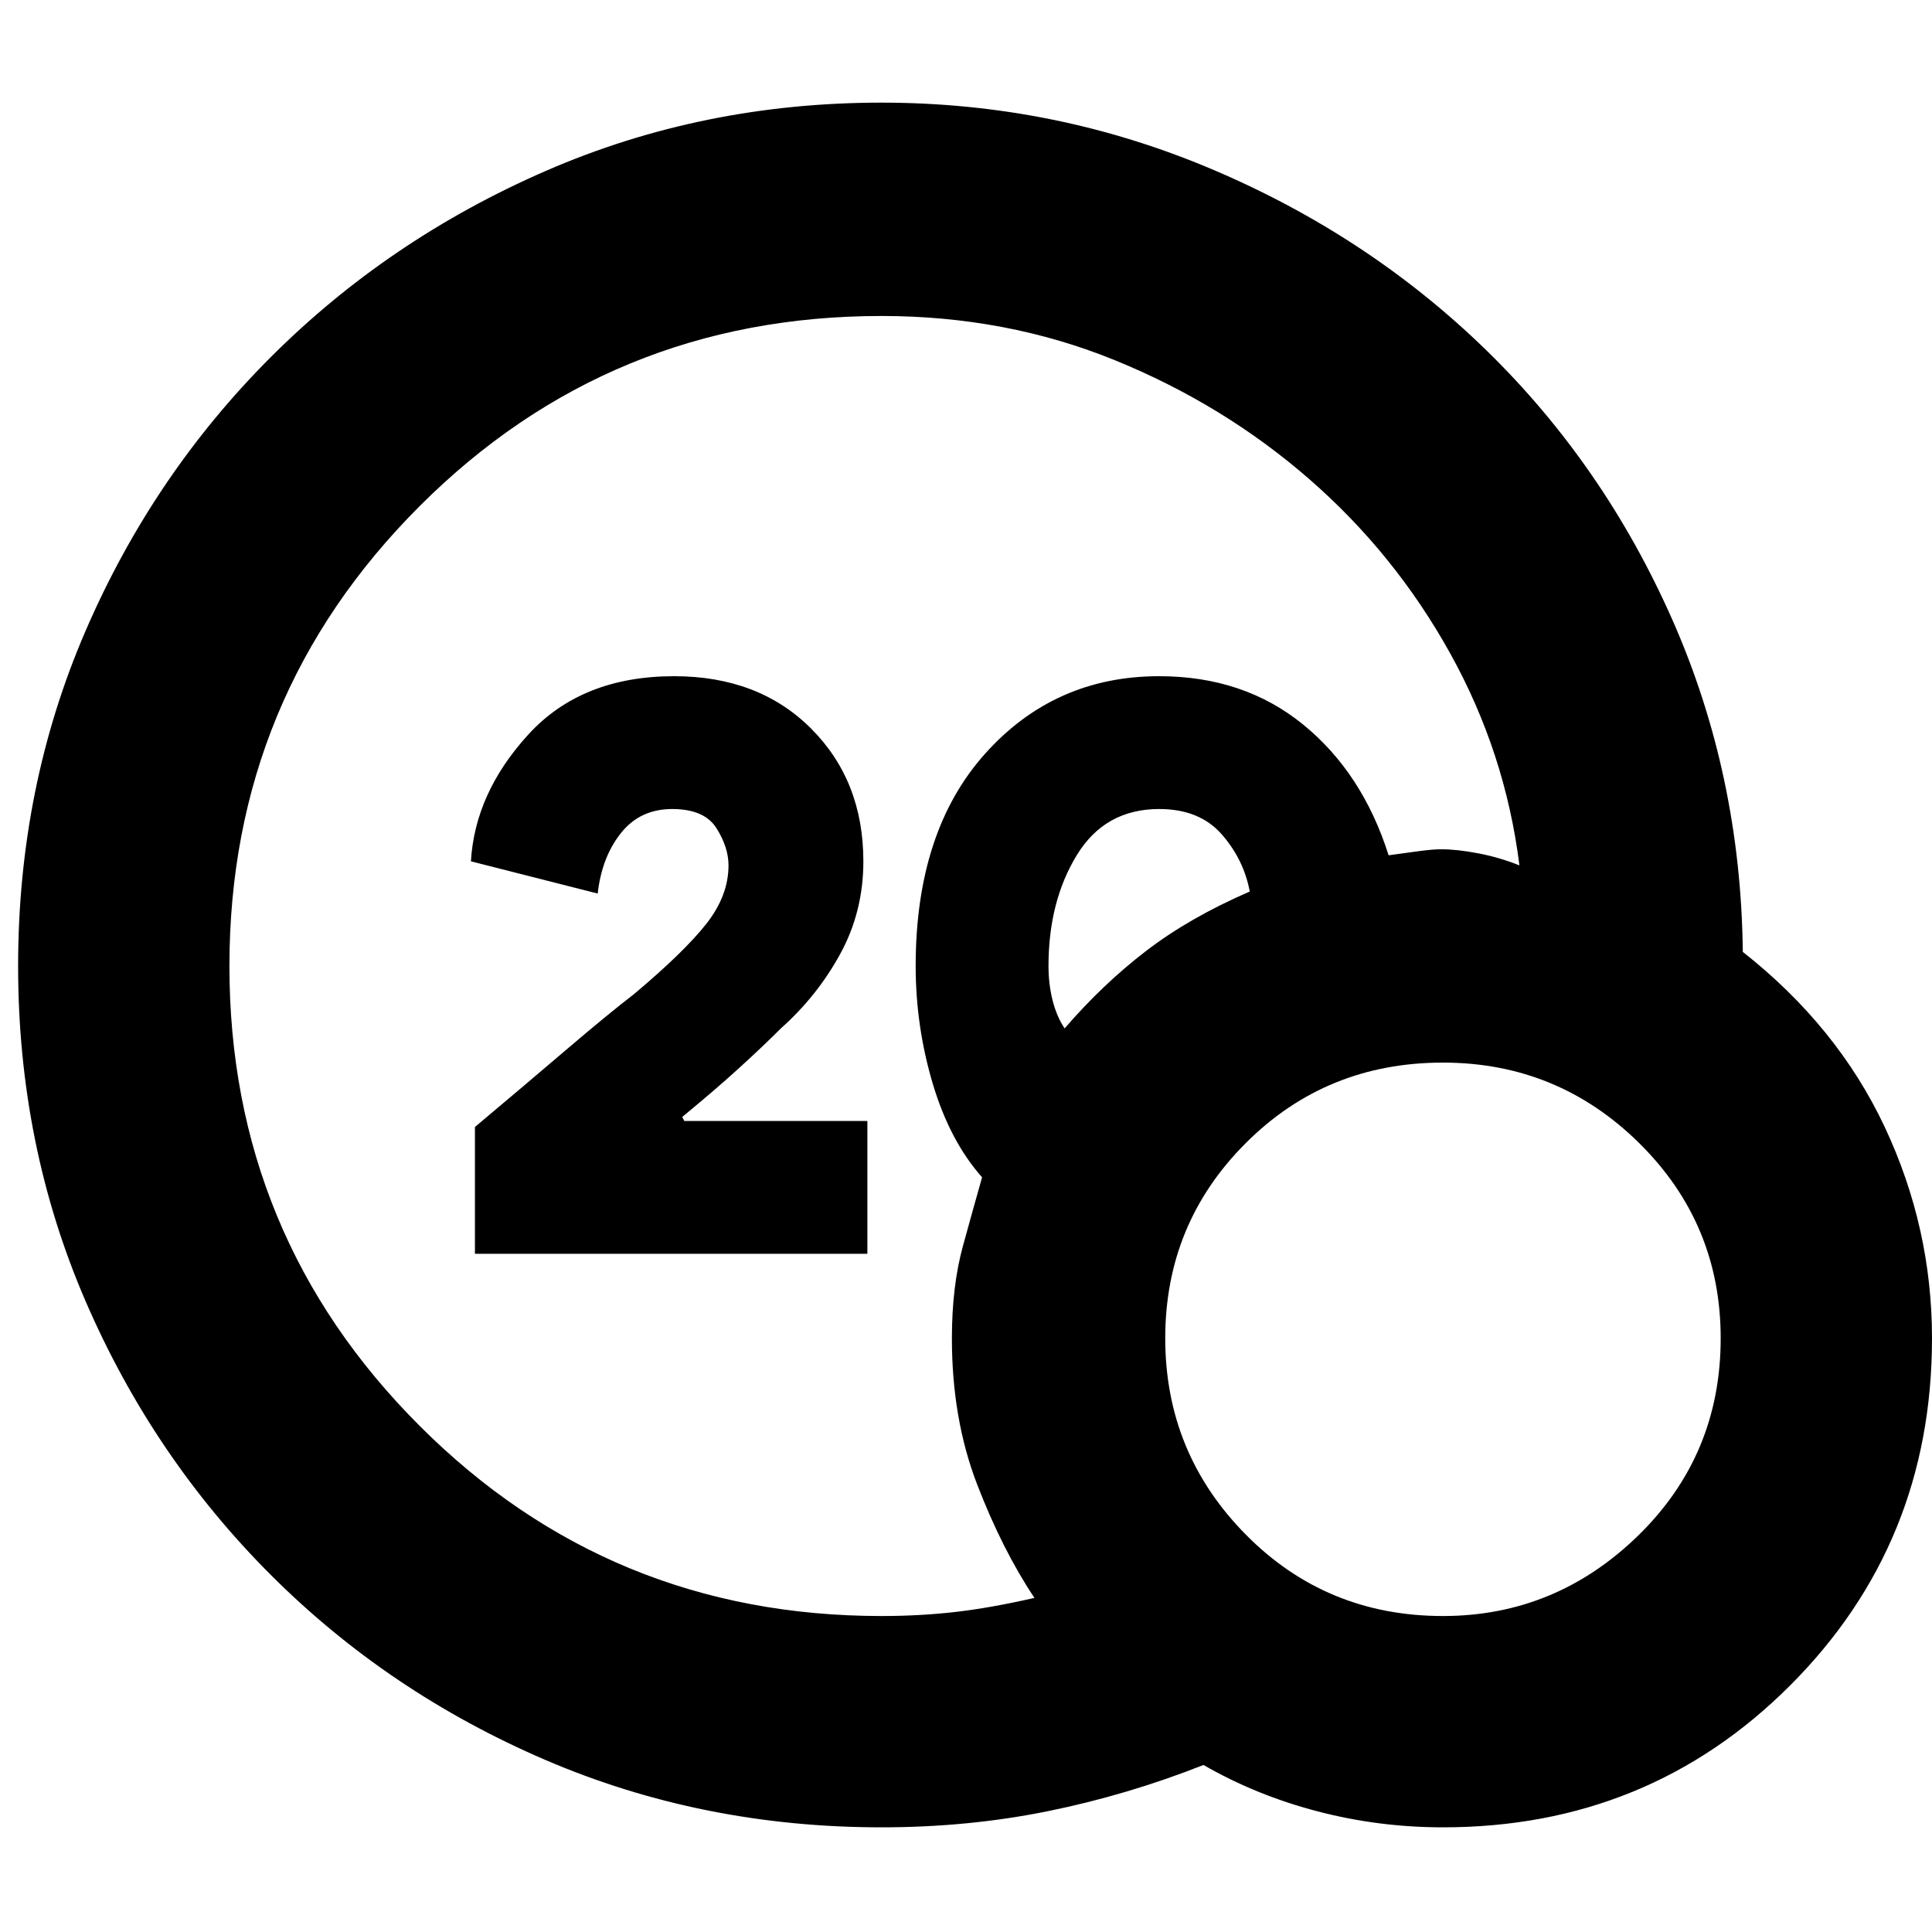 <svg xmlns="http://www.w3.org/2000/svg" height="40" width="40"><path d="M9.833 25.958V23.333Q10.875 22.458 11.729 21.729Q12.583 21 13.125 20.583Q14.167 19.708 14.625 19.125Q15.083 18.542 15.083 17.917Q15.083 17.542 14.833 17.146Q14.583 16.75 13.917 16.75Q13.25 16.75 12.854 17.25Q12.458 17.75 12.375 18.5L9.75 17.833Q9.833 16.417 10.938 15.208Q12.042 14 13.958 14Q15.708 14 16.792 15.083Q17.875 16.167 17.875 17.833Q17.875 18.875 17.396 19.75Q16.917 20.625 16.167 21.292Q15.792 21.667 15.312 22.104Q14.833 22.542 14.125 23.125L14.167 23.208H17.958V25.958ZM18.25 37.833Q14.542 37.833 11.292 36.438Q8.042 35.042 5.604 32.604Q3.167 30.167 1.771 26.938Q0.375 23.708 0.375 20Q0.375 16.292 1.771 13.063Q3.167 9.833 5.604 7.396Q8.042 4.958 11.292 3.542Q14.542 2.125 18.25 2.125Q21.833 2.125 25.083 3.5Q28.333 4.875 30.771 7.25Q33.208 9.625 34.625 12.833Q36.042 16.042 36.083 19.708Q38.042 21.25 39.021 23.333Q40 25.417 40 27.708Q40 31.958 37.062 34.896Q34.125 37.833 29.875 37.833Q28.542 37.833 27.271 37.5Q26 37.167 24.917 36.542Q23.333 37.167 21.688 37.5Q20.042 37.833 18.25 37.833ZM18.25 33.458Q19.042 33.458 19.771 33.375Q20.5 33.292 21.417 33.083Q20.75 32.083 20.229 30.729Q19.708 29.375 19.708 27.708Q19.708 26.625 19.938 25.792Q20.167 24.958 20.333 24.375Q19.667 23.625 19.312 22.438Q18.958 21.25 18.958 20Q18.958 17.208 20.396 15.604Q21.833 14 24 14Q25.75 14 26.979 15Q28.208 16 28.75 17.708Q29.042 17.667 29.354 17.625Q29.667 17.583 29.833 17.583Q30.167 17.583 30.604 17.667Q31.042 17.75 31.458 17.917Q31.167 15.583 30.021 13.521Q28.875 11.458 27.104 9.917Q25.333 8.375 23.083 7.458Q20.833 6.542 18.25 6.542Q12.625 6.542 8.688 10.479Q4.75 14.417 4.75 20Q4.75 25.583 8.688 29.521Q12.625 33.458 18.25 33.458ZM22.042 21.292Q22.833 20.375 23.729 19.688Q24.625 19 25.875 18.458Q25.75 17.792 25.292 17.271Q24.833 16.75 24 16.75Q22.875 16.75 22.292 17.708Q21.708 18.667 21.708 20Q21.708 20.375 21.792 20.708Q21.875 21.042 22.042 21.292ZM29.875 33.458Q32.208 33.458 33.917 31.792Q35.625 30.125 35.625 27.708Q35.625 25.333 33.938 23.667Q32.25 22 29.875 22Q27.458 22 25.792 23.667Q24.125 25.333 24.125 27.708Q24.125 30.083 25.792 31.771Q27.458 33.458 29.875 33.458Z"/></svg>